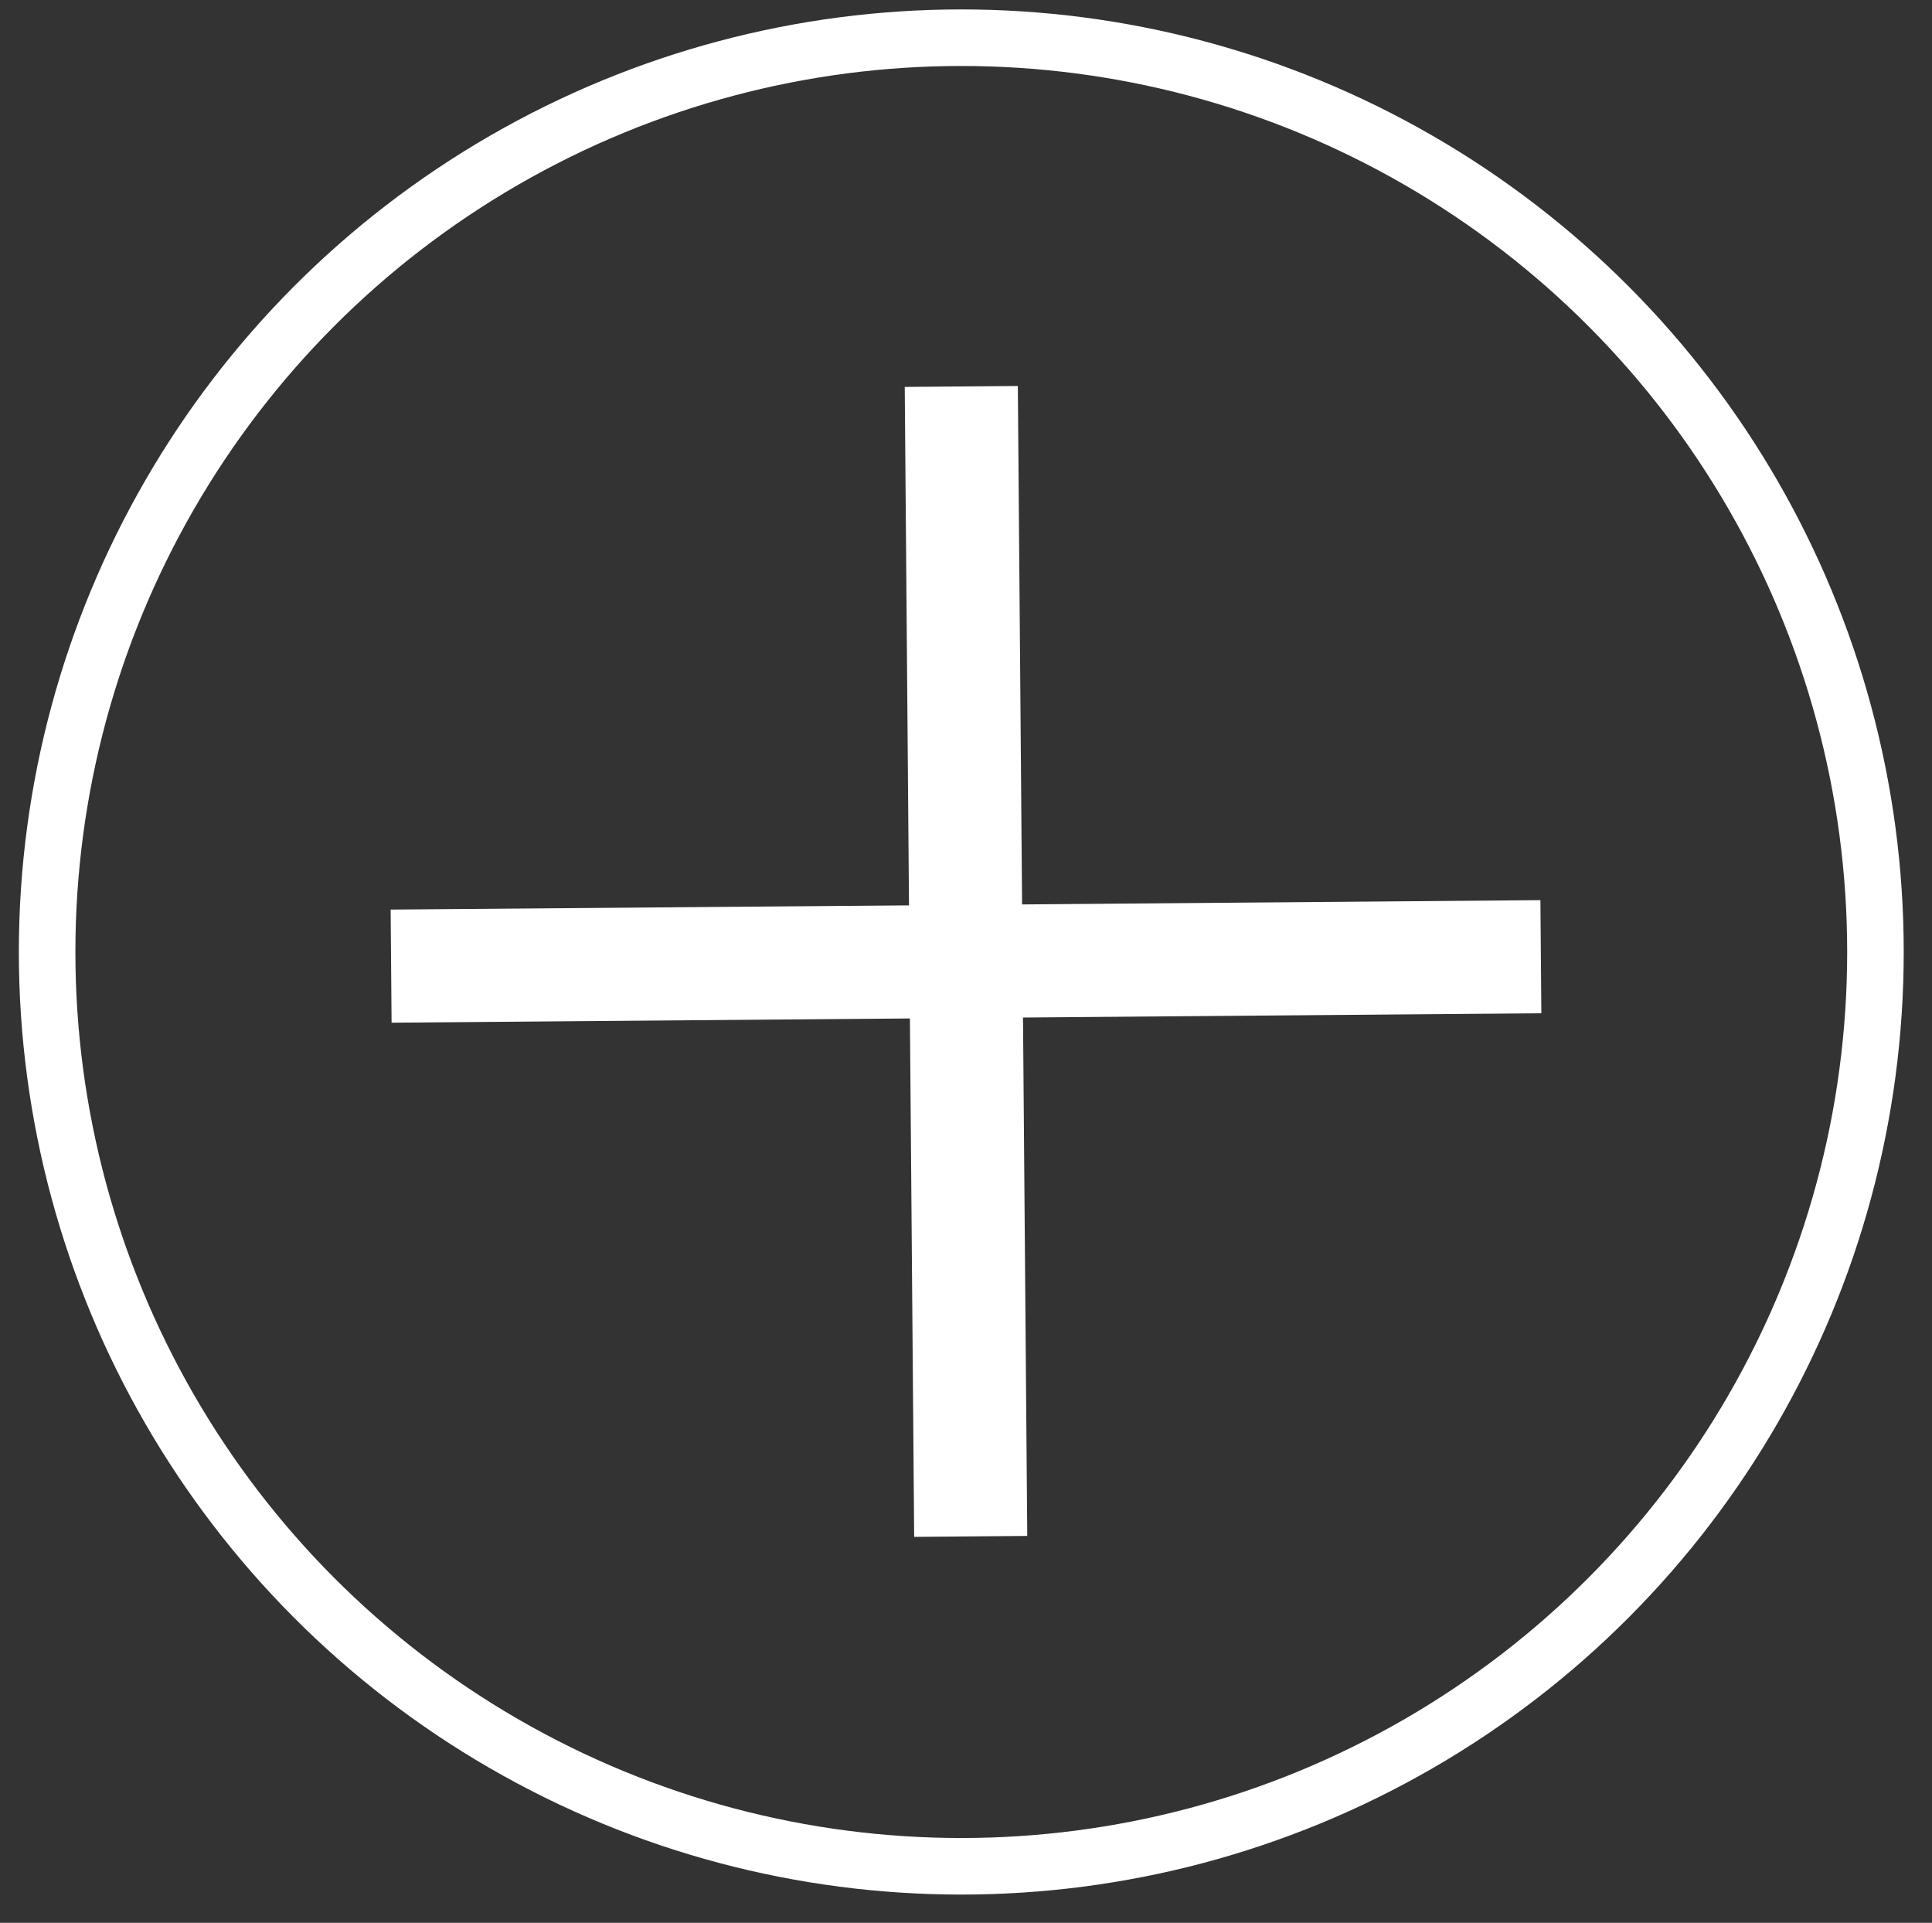 <svg xmlns="http://www.w3.org/2000/svg" xmlns:xlink="http://www.w3.org/1999/xlink" width="205" height="204" viewBox="0 0 205 204">
  <rect x="0" y="0" width="205" height="204" fill="#333333" stroke="none"/>
  <defs>
    <clipPath id="clip-Plan_de_travail_1">
      <rect width="205" height="204"/>
    </clipPath>
  </defs>
  <g id="Plan_de_travail_1" data-name="Plan de travail – 1" clip-path="url(#clip-Plan_de_travail_1)">
    <circle id="Ellipse_16" data-name="Ellipse 16" cx="97" cy="97" r="97" transform="translate(5 4)" fill="none" stroke="#fff" stroke-width="6"/>
    <line id="Ligne_50" data-name="Ligne 50" x2="1" y2="122" transform="translate(102 41)" fill="none" stroke="#fff" stroke-width="12"/>
    <line id="Ligne_51" data-name="Ligne 51" x2="1" y2="122" transform="translate(163.5 101.5) rotate(90)" fill="none" stroke="#fff" stroke-width="12"/>
  </g>
</svg>
